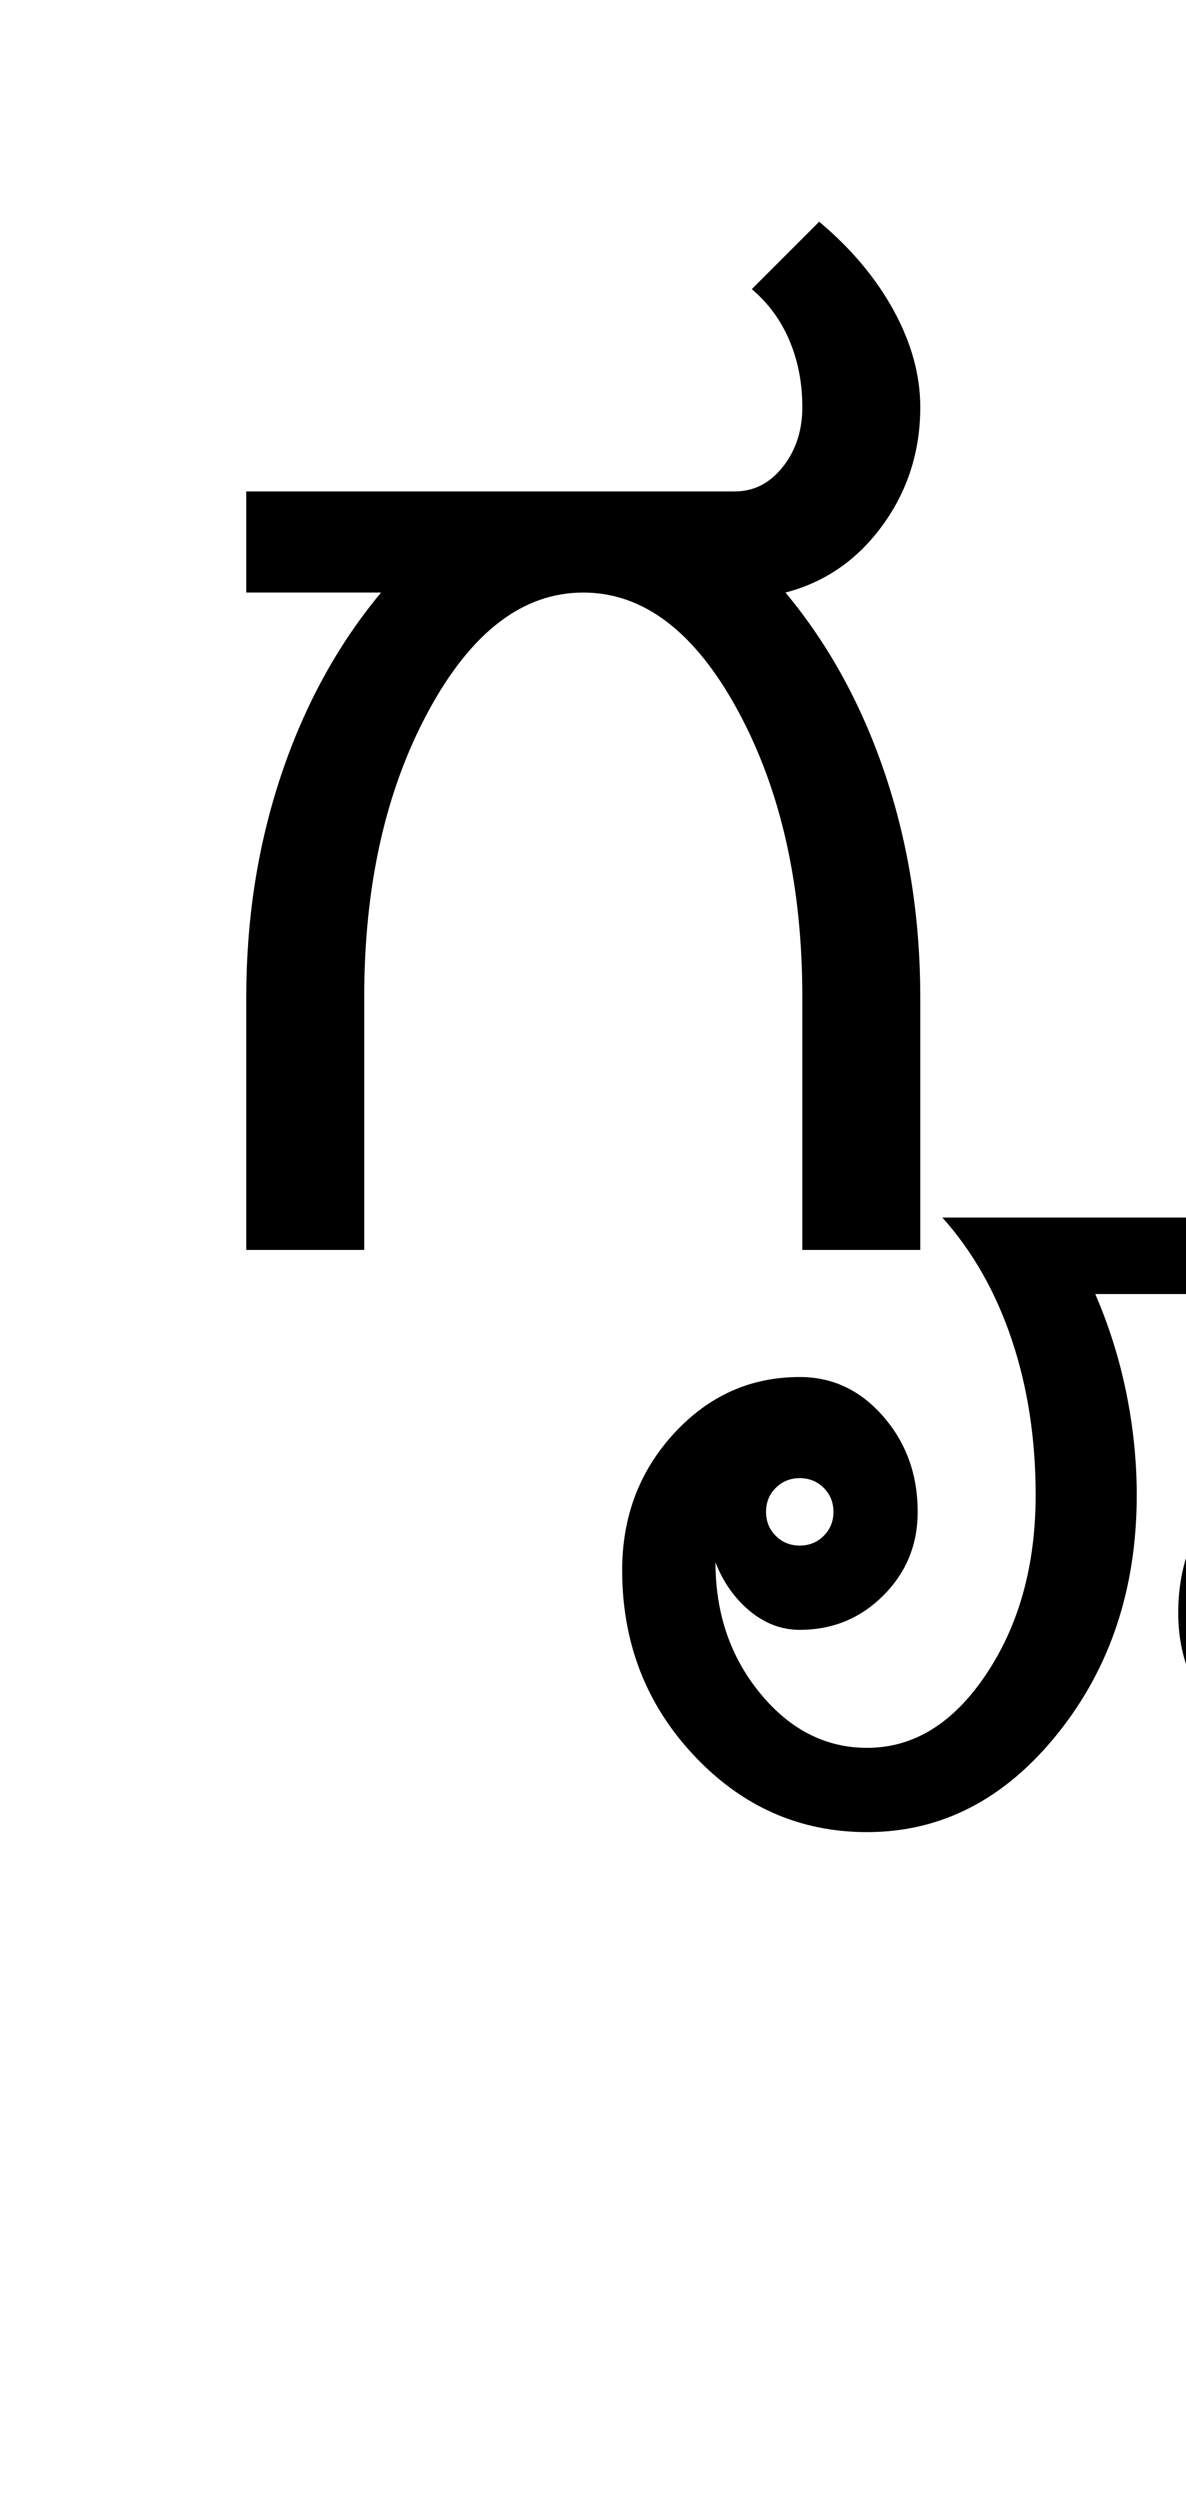 <?xml version="1.0" encoding="UTF-8"?>
<svg xmlns="http://www.w3.org/2000/svg" xmlns:xlink="http://www.w3.org/1999/xlink" width="228.75pt" height="482pt" viewBox="0 0 228.75 482" version="1.1">
<defs>
<g>
<symbol overflow="visible" id="glyph0-0">
<path style="stroke:none;" d="M 25 0 L 25 -175 L 175 -175 L 175 0 Z M 37.5 -12.5 L 162.5 -12.5 L 162.5 -162.5 L 37.5 -162.5 Z M 37.5 -12.5 "/>
</symbol>
<symbol overflow="visible" id="glyph0-1">
<path style="stroke:none;" d="M 31.5 0 L 31.5 -48.75 C 31.5 -63.914 33.75 -78.207 38.25 -91.625 C 42.75 -105.039 49.164 -116.75 57.5 -126.75 L 31.5 -126.75 L 31.5 -146.25 L 125.75 -146.25 C 129.414 -146.25 132.5 -147.832 135 -151 C 137.5 -154.164 138.75 -158 138.75 -162.5 C 138.75 -167.164 137.914 -171.457 136.25 -175.375 C 134.582 -179.289 132.164 -182.582 129 -185.25 L 142 -198.25 C 148.164 -193.082 152.957 -187.375 156.375 -181.125 C 159.789 -174.875 161.5 -168.664 161.5 -162.5 C 161.5 -154 159.082 -146.414 154.25 -139.75 C 149.414 -133.082 143.164 -128.75 135.5 -126.75 C 143.832 -116.75 150.25 -105.039 154.75 -91.625 C 159.25 -78.207 161.5 -63.914 161.5 -48.75 L 161.5 0 L 138.75 0 L 138.75 -48.75 C 138.75 -70.25 134.625 -88.625 126.375 -103.875 C 118.125 -119.125 108.164 -126.75 96.5 -126.75 C 84.832 -126.75 74.875 -119.125 66.625 -103.875 C 58.375 -88.625 54.25 -70.25 54.25 -48.75 L 54.25 0 Z M 31.5 0 "/>
</symbol>
<symbol overflow="visible" id="glyph0-2">
<path style="stroke:none;" d="M -28.875 45.875 C -30.125 47.125 -30.75 48.664 -30.75 50.5 C -30.75 52.332 -30.125 53.875 -28.875 55.125 C -27.625 56.375 -26.082 57 -24.25 57 C -22.414 57 -20.875 56.375 -19.625 55.125 C -18.375 53.875 -17.75 52.332 -17.75 50.5 C -17.75 48.664 -18.375 47.125 -19.625 45.875 C -20.875 44.625 -22.414 44 -24.25 44 C -26.082 44 -27.625 44.625 -28.875 45.875 Z M -58.5 61.75 C -58.5 51.414 -55.164 42.625 -48.5 35.375 C -41.832 28.125 -33.75 24.5 -24.25 24.5 C -17.914 24.5 -12.539 27.039 -8.125 32.125 C -3.707 37.207 -1.5 43.332 -1.5 50.5 C -1.5 56.832 -3.707 62.207 -8.125 66.625 C -12.539 71.039 -17.914 73.25 -24.25 73.25 C -27.75 73.25 -30.957 72.039 -33.875 69.625 C -36.789 67.207 -39 64.082 -40.5 60.25 C -40.5 70.082 -37.625 78.5 -31.875 85.5 C -26.125 92.5 -19.25 96 -11.25 96 C -2.25 96 5.414 91.25 11.75 81.75 C 18.082 72.25 21.25 60.75 21.25 47.25 C 21.25 36.414 19.707 26.414 16.625 17.25 C 13.539 8.082 9.082 0.25 3.25 -6.25 L 62.75 -6.25 C 80.414 -6.25 95.5 -0.664 108 10.5 C 120.5 21.664 126.75 35.164 126.75 51 C 126.75 64.664 122.125 76.375 112.875 86.125 C 103.625 95.875 92.414 100.75 79.25 100.75 C 70.75 100.75 63.539 97.75 57.625 91.75 C 51.707 85.75 48.75 78.5 48.75 70 C 48.75 61.5 51.289 54.207 56.375 48.125 C 61.457 42.039 67.582 39 74.75 39 C 80.75 39 85.832 40.5 90 43.5 C 94.164 46.5 96.25 50.164 96.25 54.5 C 96.25 58.164 95.082 61.25 92.75 63.75 C 90.414 66.25 87.582 67.5 84.25 67.5 C 81.082 67.5 78.332 66.332 76 64 C 73.664 61.664 72.5 58.832 72.5 55.5 C 69.5 56.5 67.125 58.332 65.375 61 C 63.625 63.664 62.75 66.664 62.75 70 C 62.75 74.5 64.375 78.375 67.625 81.625 C 70.875 84.875 74.75 86.5 79.25 86.5 C 87.75 86.5 95.039 83.039 101.125 76.125 C 107.207 69.207 110.25 60.832 110.25 51 C 110.25 39.332 105.625 29.332 96.375 21 C 87.125 12.664 75.914 8.5 62.75 8.5 L 32.75 8.5 C 35.414 14.664 37.414 21.039 38.75 27.625 C 40.082 34.207 40.75 40.75 40.75 47.25 C 40.75 65.25 35.664 80.582 25.5 93.25 C 15.332 105.914 3.082 112.25 -11.25 112.25 C -24.25 112.25 -35.375 107.332 -44.625 97.5 C -53.875 87.664 -58.5 75.75 -58.5 61.75 Z M -58.5 61.75 "/>
</symbol>
</g>
</defs>
<g id="surface1">
<rect x="0" y="0" width="228.75" height="482" style="fill:rgb(100%,100%,100%);fill-opacity:1;stroke:none;"/>
<g style="fill:rgb(0%,0%,0%);fill-opacity:1;">
  <use xlink:href="#glyph0-1" x="16" y="241"/>
  <use xlink:href="#glyph0-2" x="178.5" y="241"/>
</g>
</g>
</svg>
